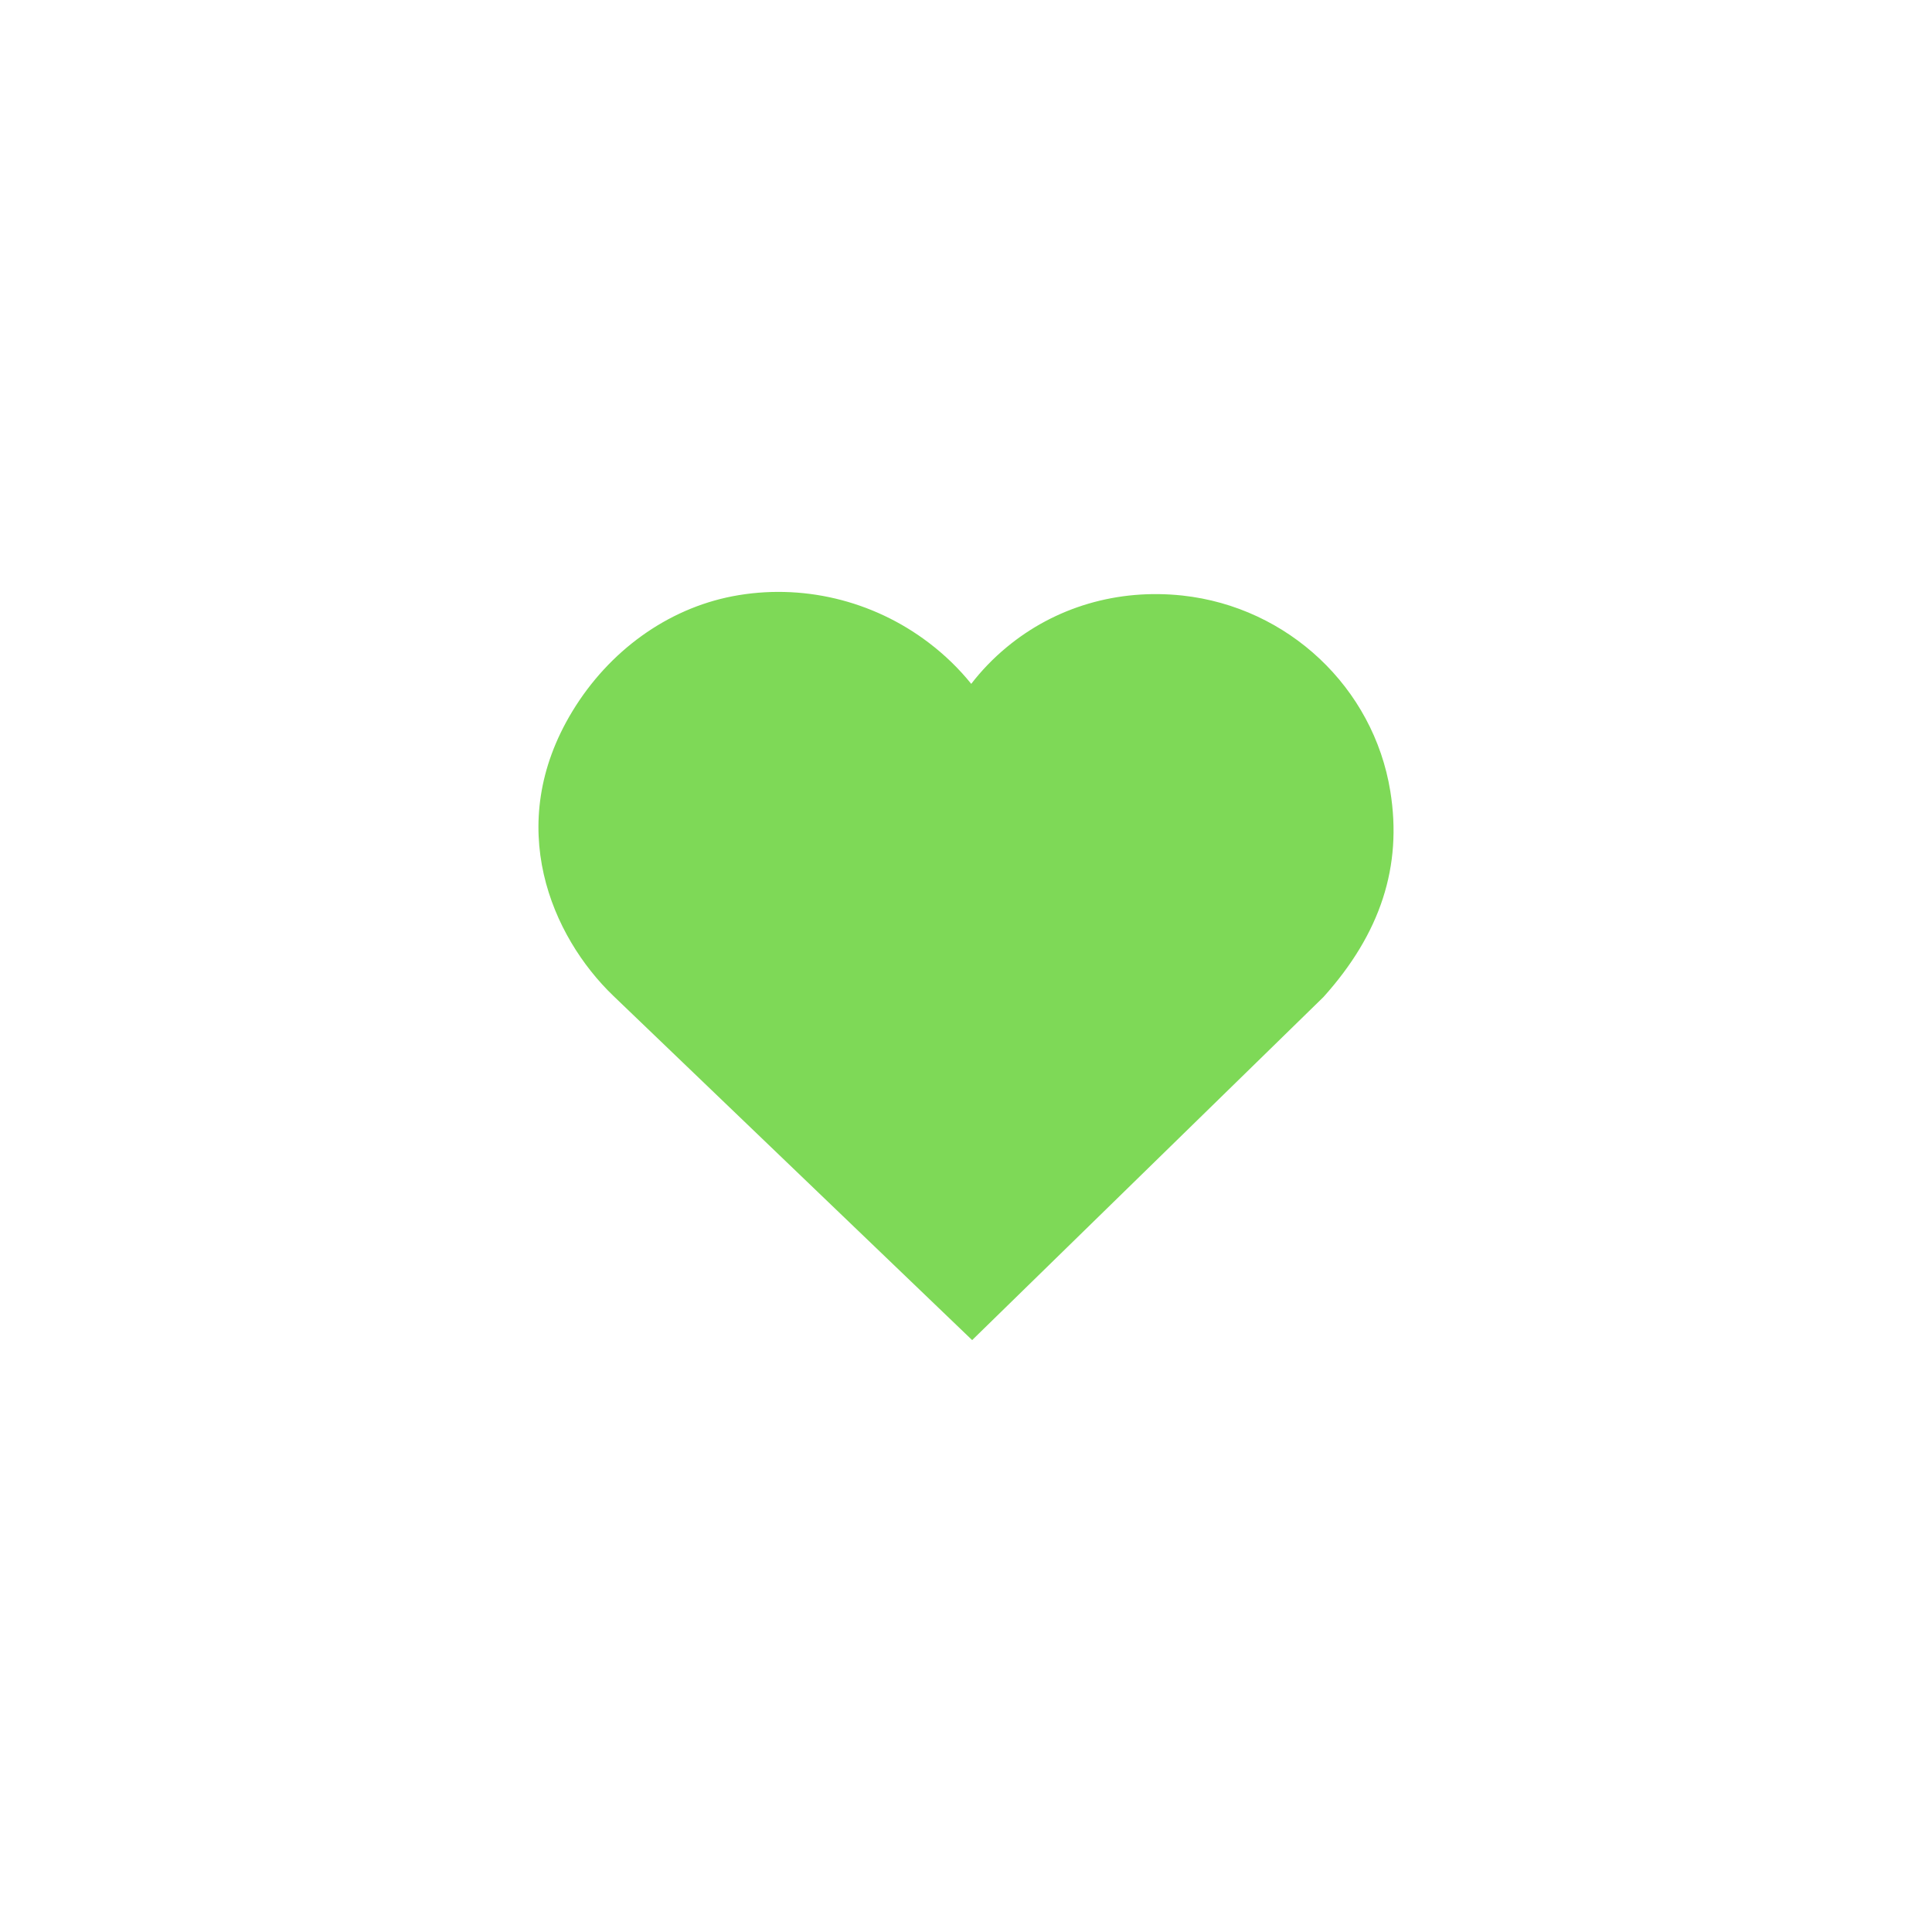 <svg xmlns="http://www.w3.org/2000/svg" xmlns:xlink="http://www.w3.org/1999/xlink" width="1000" zoomAndPan="magnify" viewBox="0 0 750 750" height="1000" preserveAspectRatio="xMidYMid meet" version="1.0"><defs><clipPath id="9c80f35280"><path d="M 209.023 229 L 541 229 L 541 520.227 L 209.023 520.227 Z M 209.023 229 " clip-rule="nonzero"/></clipPath><clipPath id="074df4f1f8"><path d="M 222.184 276.148 C 195.27 320.492 214.23 363.648 238.062 386.555 L 377.387 520.227 L 513.773 387.035 C 535.938 362.395 544.434 336.254 539.715 307.148 C 533.195 266.887 500.02 235.652 459.035 231.191 C 433.898 228.484 409.613 235.598 390.664 251.348 C 385.562 255.586 381.004 260.32 377.027 265.473 C 372.312 259.609 366.785 254.246 360.531 249.492 C 338.738 232.93 310.996 226.355 284.352 231.469 C 259.113 236.344 236.457 252.625 222.184 276.148 Z M 222.184 276.148 " clip-rule="nonzero"/></clipPath></defs><rect x="-75" width="900" fill="#ffffff" y="-75" height="900" fill-opacity="1"/><rect x="-75" width="900" fill="#ffffff" y="-75" height="900" fill-opacity="1"/><g clip-path="url(#9c80f35280)"><g clip-path="url(#074df4f1f8)"><path fill="#7ed957" d="M 209.023 229.773 L 541.461 229.773 L 541.461 520.227 L 209.023 520.227 Z M 209.023 229.773 " fill-opacity="1" fill-rule="nonzero"/></g></g></svg>